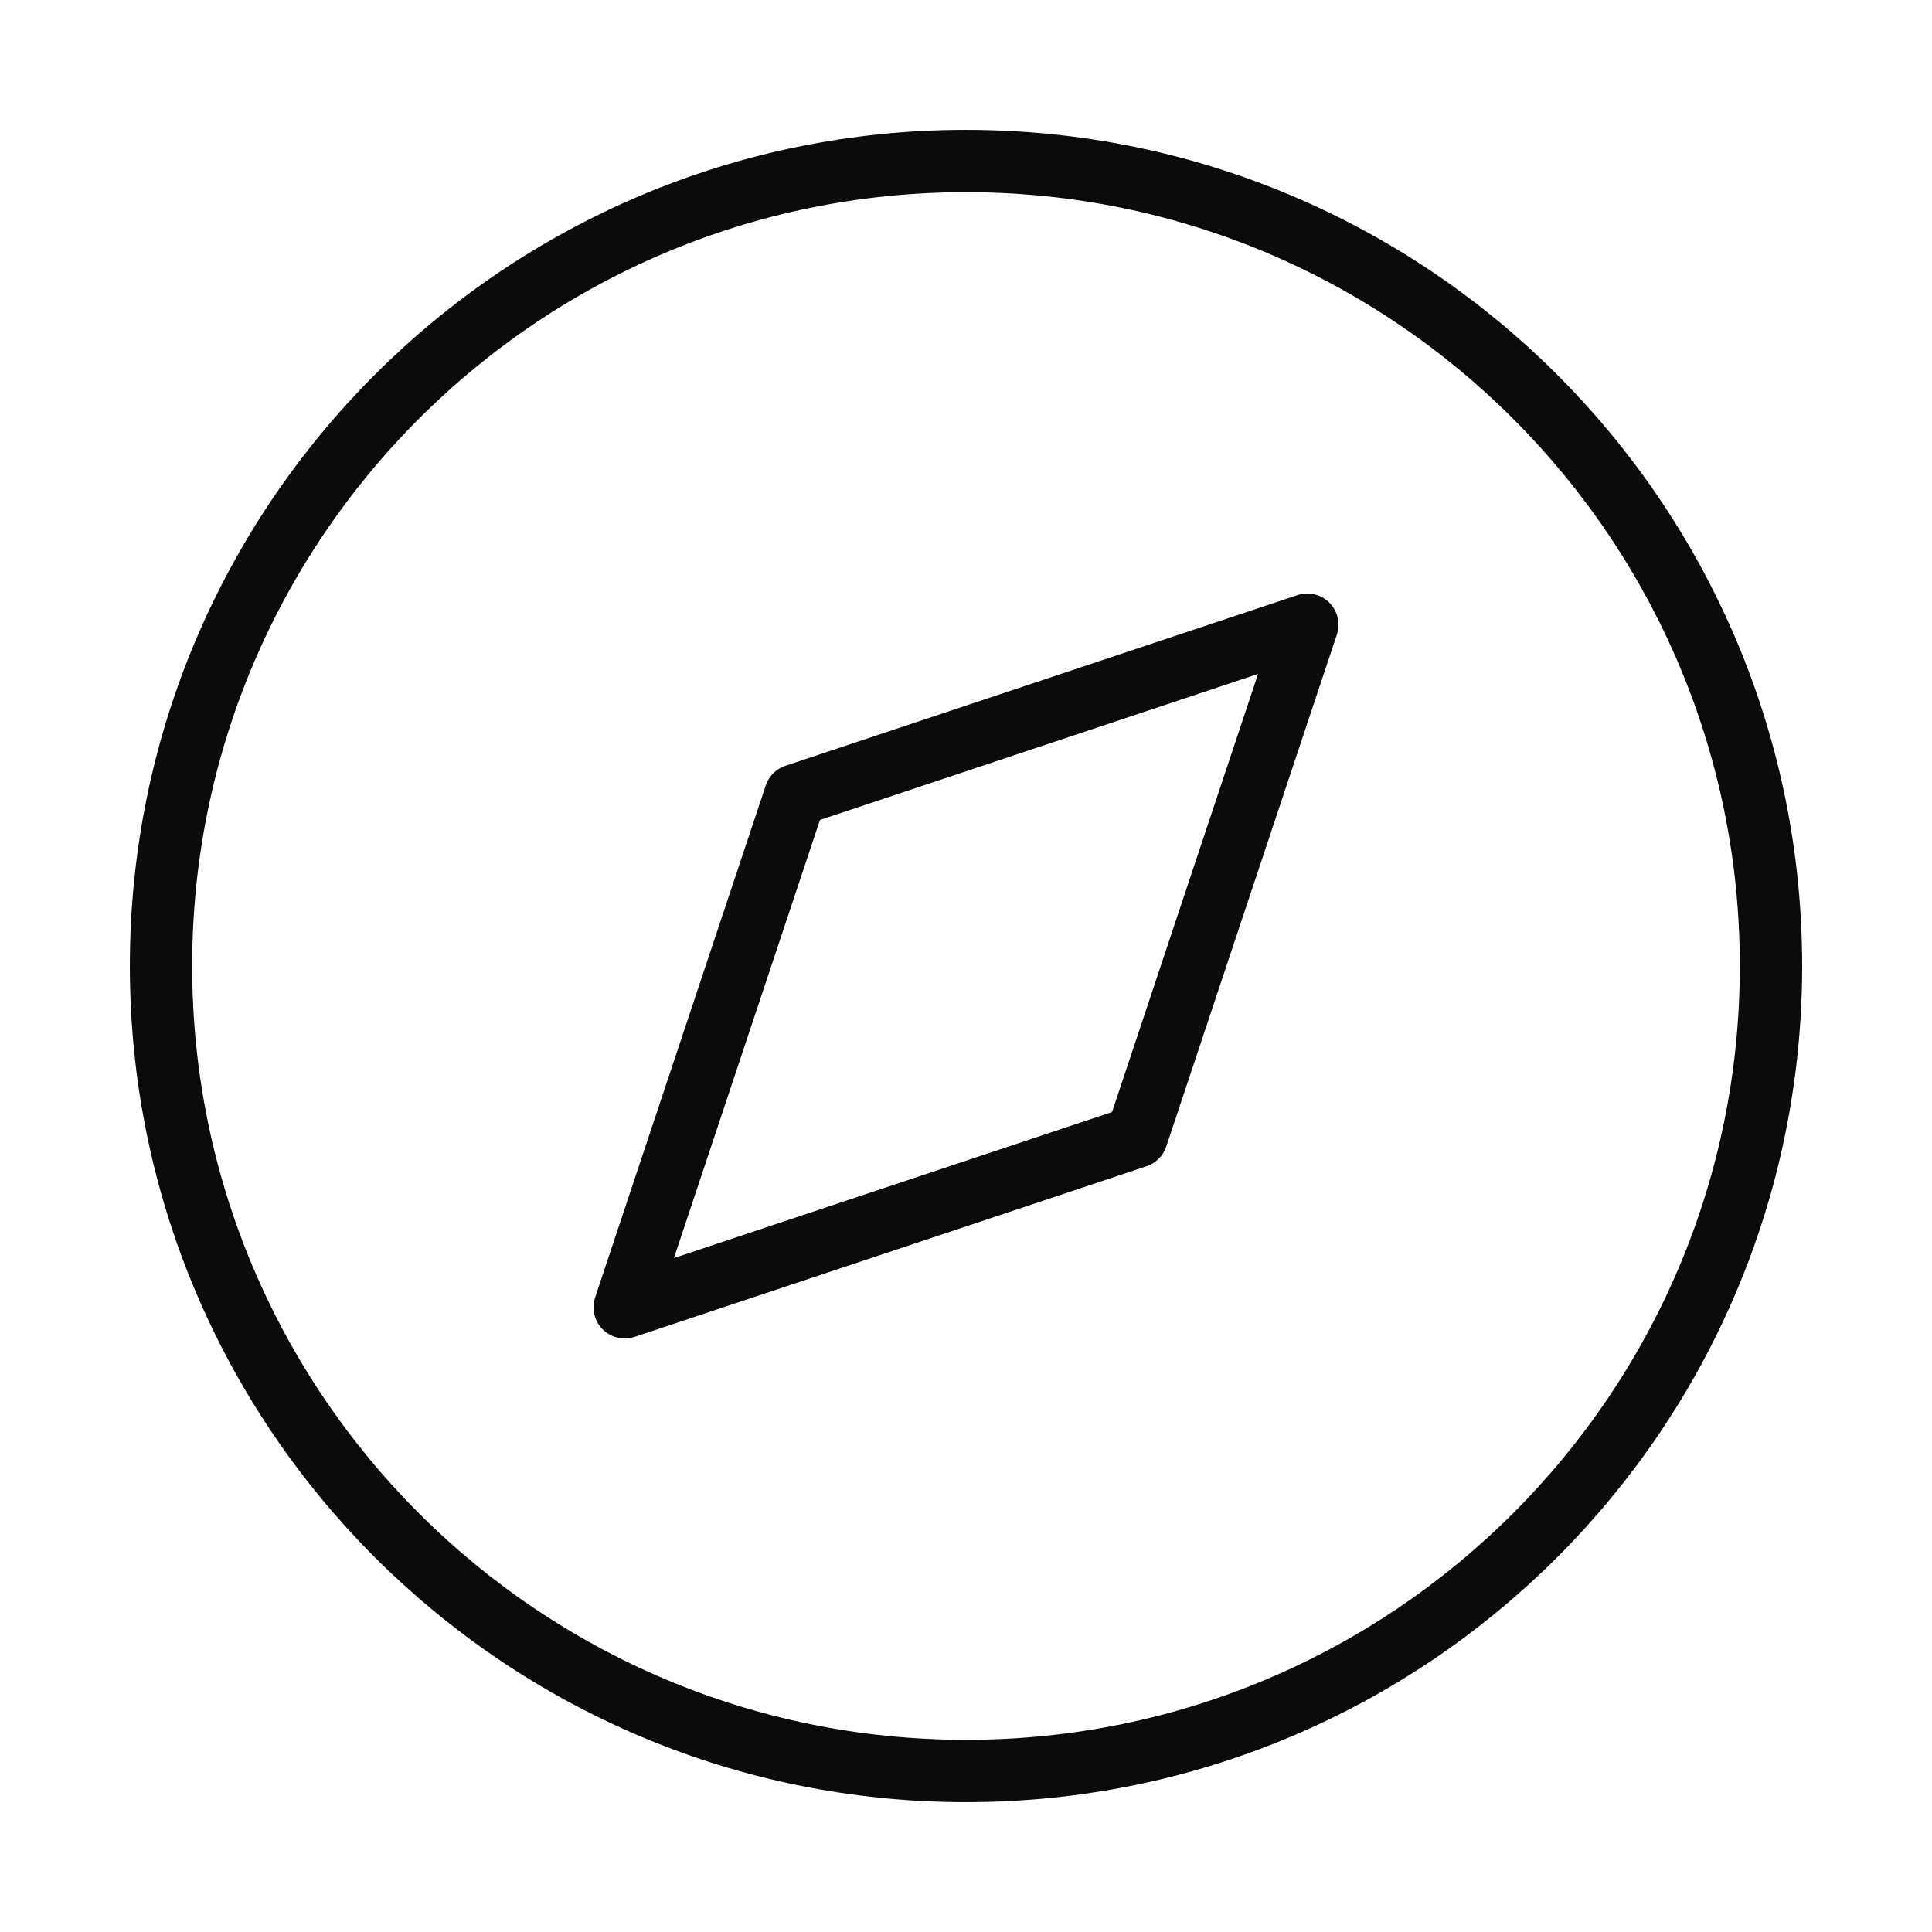 <svg width="62" height="62" viewBox="0 0 62 62" fill="none" xmlns="http://www.w3.org/2000/svg">
<path d="M31 56.833C45.267 56.833 56.833 45.267 56.833 31C56.833 16.733 45.267 5.167 31 5.167C16.733 5.167 5.167 16.733 5.167 31C5.167 45.267 16.733 56.833 31 56.833Z" stroke="#0D0A0B" stroke-width="2" stroke-linecap="round" stroke-linejoin="round"/>
<path d="M41.953 20.047L36.477 36.477L20.047 41.953L25.523 25.523L41.953 20.047Z" stroke="#0D0A0B" stroke-width="2" stroke-linecap="round" stroke-linejoin="round"/>
</svg>
